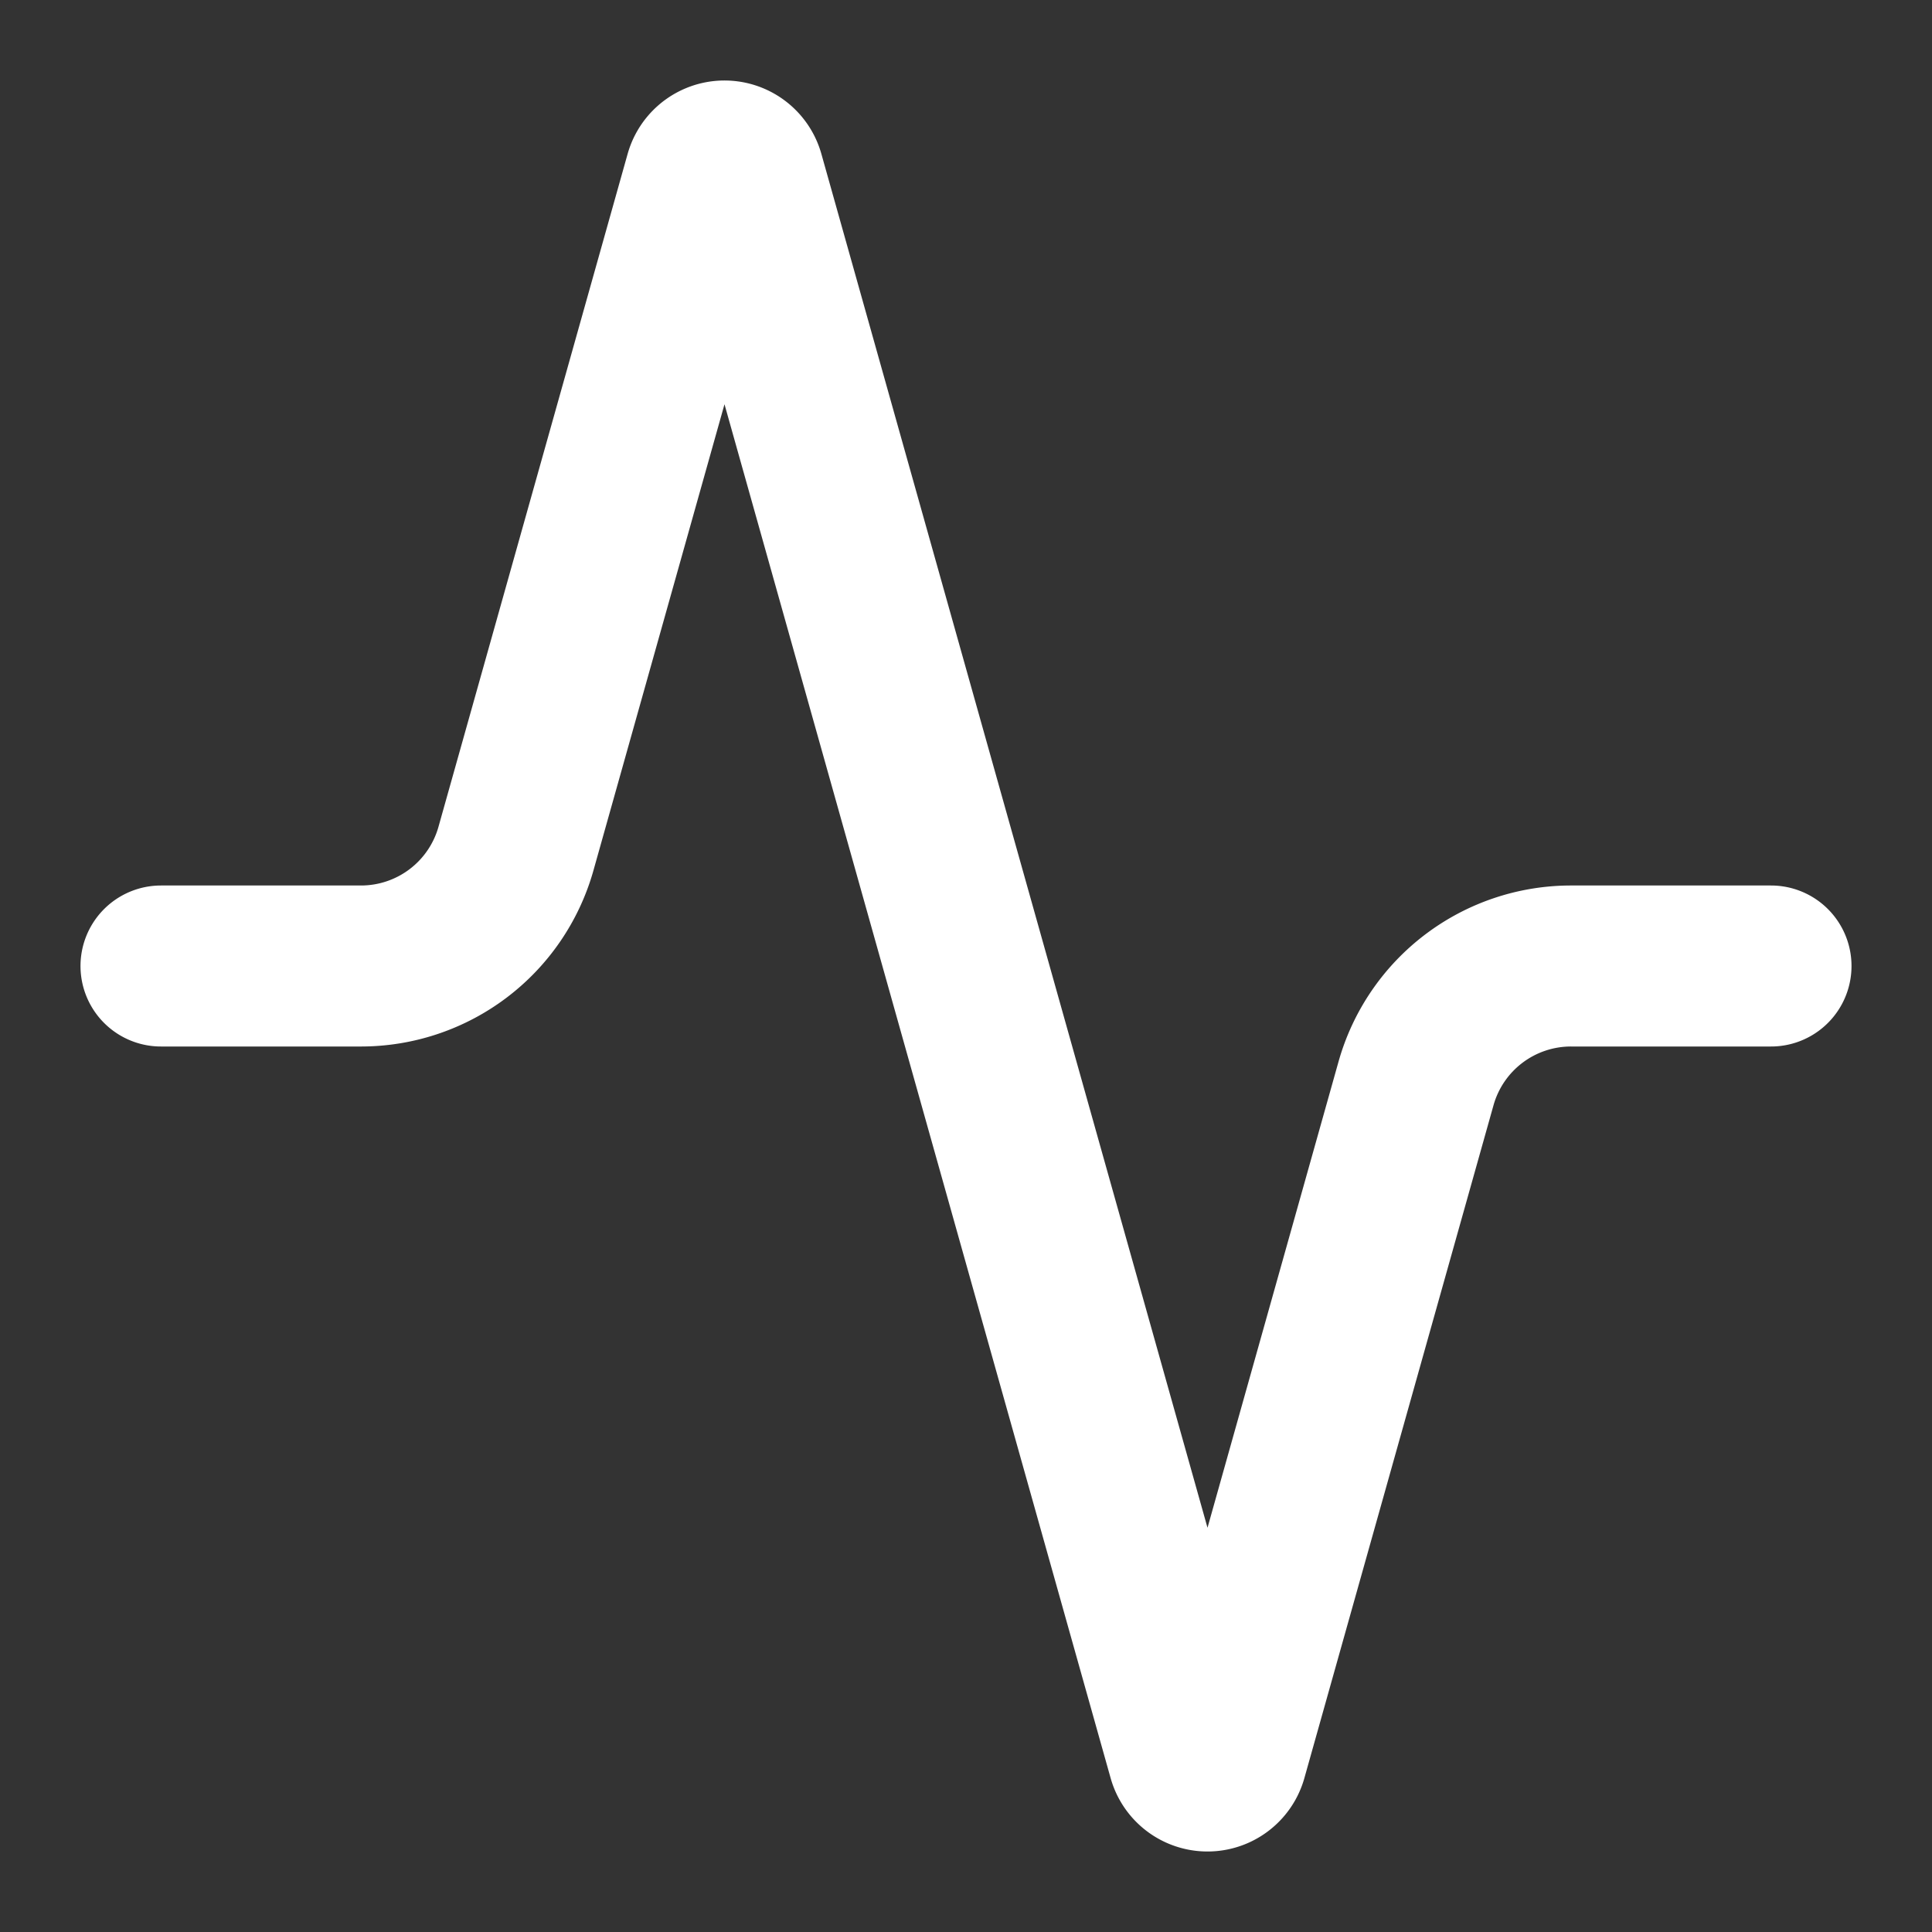 <?xml version="1.0" encoding="UTF-8"?>
<svg xmlns="http://www.w3.org/2000/svg" width="24" height="24" viewBox="0 0 24 24" fill="none" stroke="currentColor" stroke-width="2" stroke-linecap="round" stroke-linejoin="round" class="lucide lucide-activity size-12 stroke-white group-hover:stroke-[#FDC145] transition-all duration-300" aria-hidden="true" style="fill: none; height: 48px; stroke: rgb(255, 255, 255); stroke-linecap: round; stroke-linejoin: round; stroke-width: 2px; transition-duration: 0.3s; transition-timing-function: cubic-bezier(0.4, 0, 0.2, 1); visibility: visible; width: 48px"><rect x="0" y="0" width="24" height="24" fill="#333333" stroke="none"/><path d="M22 12h-2.48a2 2 0 0 0-1.93 1.46l-2.35 8.36a.25.25 0 0 1-.48 0L9.24 2.18a.25.25 0 0 0-.48 0l-2.35 8.36A2 2 0 0 1 4.49 12H2" style="fill: none; stroke: rgb(255, 255, 255); stroke-linecap: round; stroke-linejoin: round; stroke-width: 2px; transform-origin: 0px 0px; visibility: visible"></path></svg>